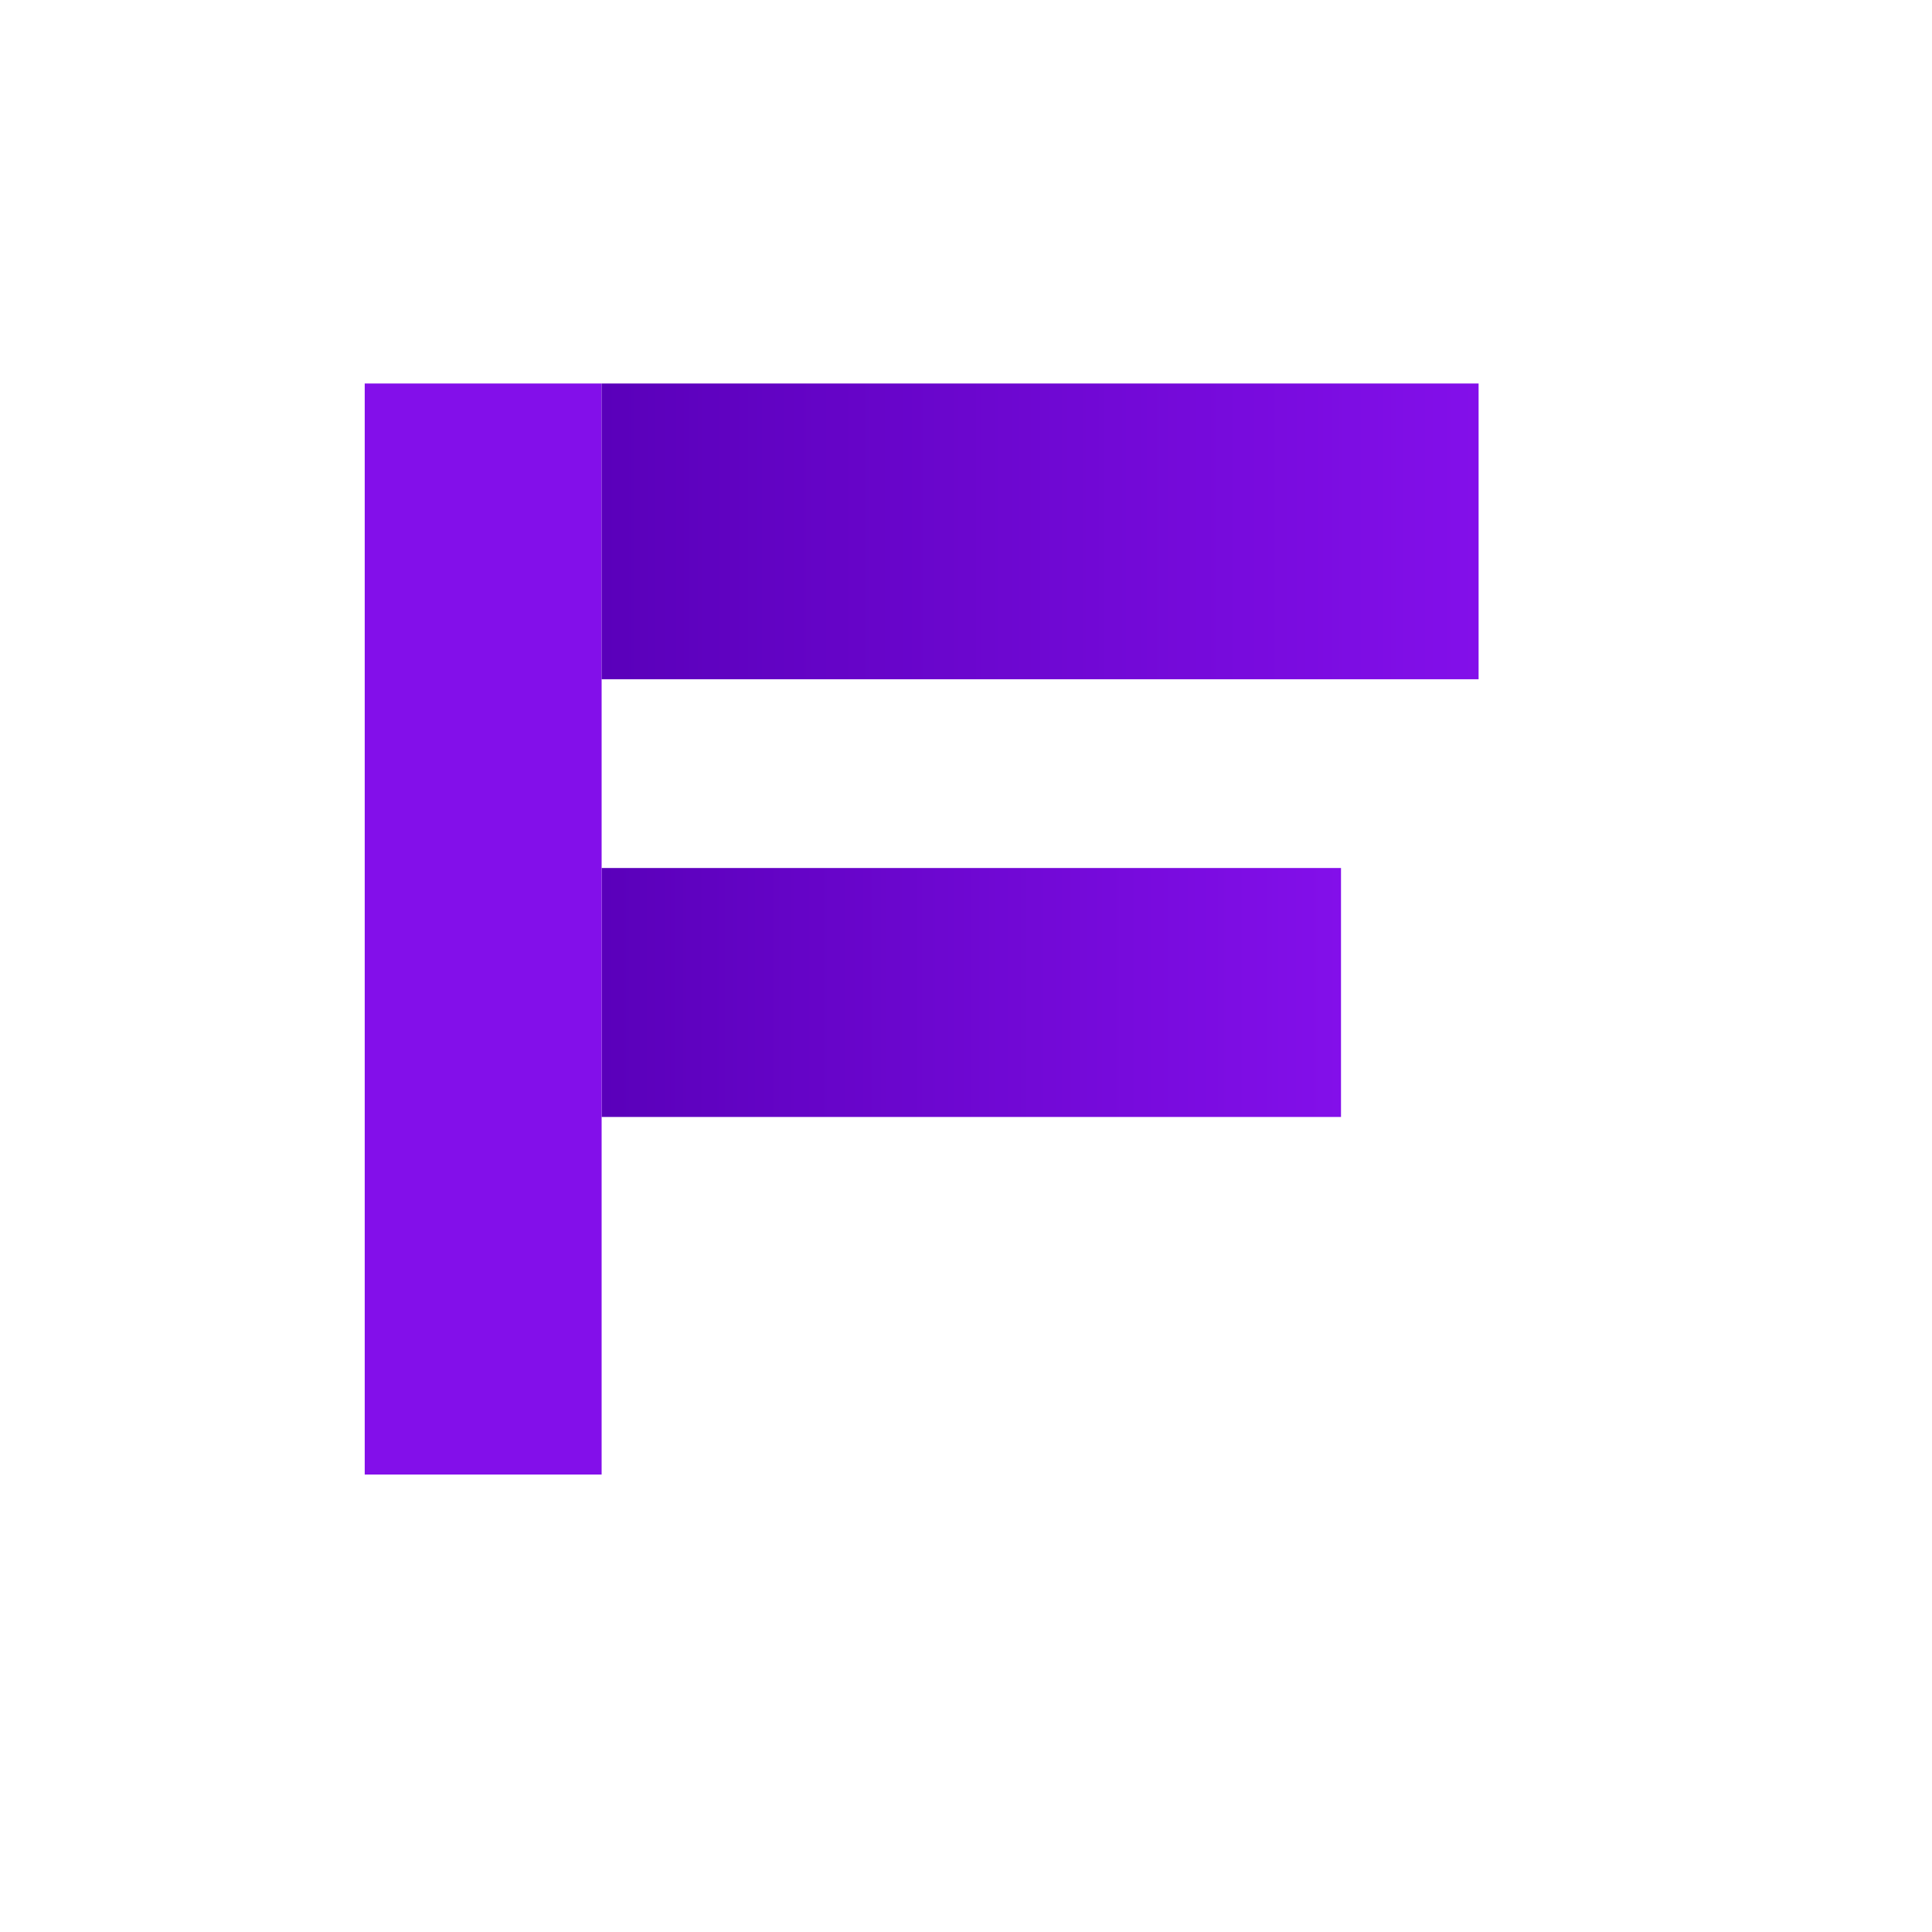 <?xml version="1.0" encoding="utf-8"?>
<!-- Generator: Adobe Illustrator 26.0.3, SVG Export Plug-In . SVG Version: 6.00 Build 0)  -->
<svg version="1.1" xmlns="http://www.w3.org/2000/svg" xmlns:xlink="http://www.w3.org/1999/xlink" x="0px" y="0px"
	 viewBox="0 0 500 500" style="enable-background:new 0 0 500 500;" xml:space="preserve">
<style type="text/css">
	.st0{fill:#830FEA;}
	.st1{fill:url(#SVGID_1_);}
	.st2{fill:url(#SVGID_00000147222650800409473930000003652962577220396437_);}
</style>
<g id="BACKGROUND">
</g>
<g id="OBJECTS">
	<g>
		<linearGradient id="SVGID_1_" gradientUnits="userSpaceOnUse" x1="155.703" y1="256.858" x2="347.055" y2="256.858">
			<stop  offset="0" style="stop-color:#5A00BA"/>
			<stop  offset="1" style="stop-color:#830FEA"/>
		</linearGradient>
		<rect x="155.7" y="224.64" class="st1" width="191.35" height="64.43"/>
		<g>
			<path class="st0" d="M94.39,381.62V99.25h61.31v282.36H94.39z"/>
		</g>
		
			<linearGradient id="SVGID_00000064311842528571812870000003154357625215922102_" gradientUnits="userSpaceOnUse" x1="155.703" y1="137.523" x2="382.661" y2="137.523">
			<stop  offset="0" style="stop-color:#5A00BA"/>
			<stop  offset="1" style="stop-color:#830FEA"/>
		</linearGradient>
		
			<rect x="155.7" y="99.25" style="fill:url(#SVGID_00000064311842528571812870000003154357625215922102_);" width="226.96" height="76.54"/>
	</g>
</g>
<g id="TEXTS">
</g>
</svg>
